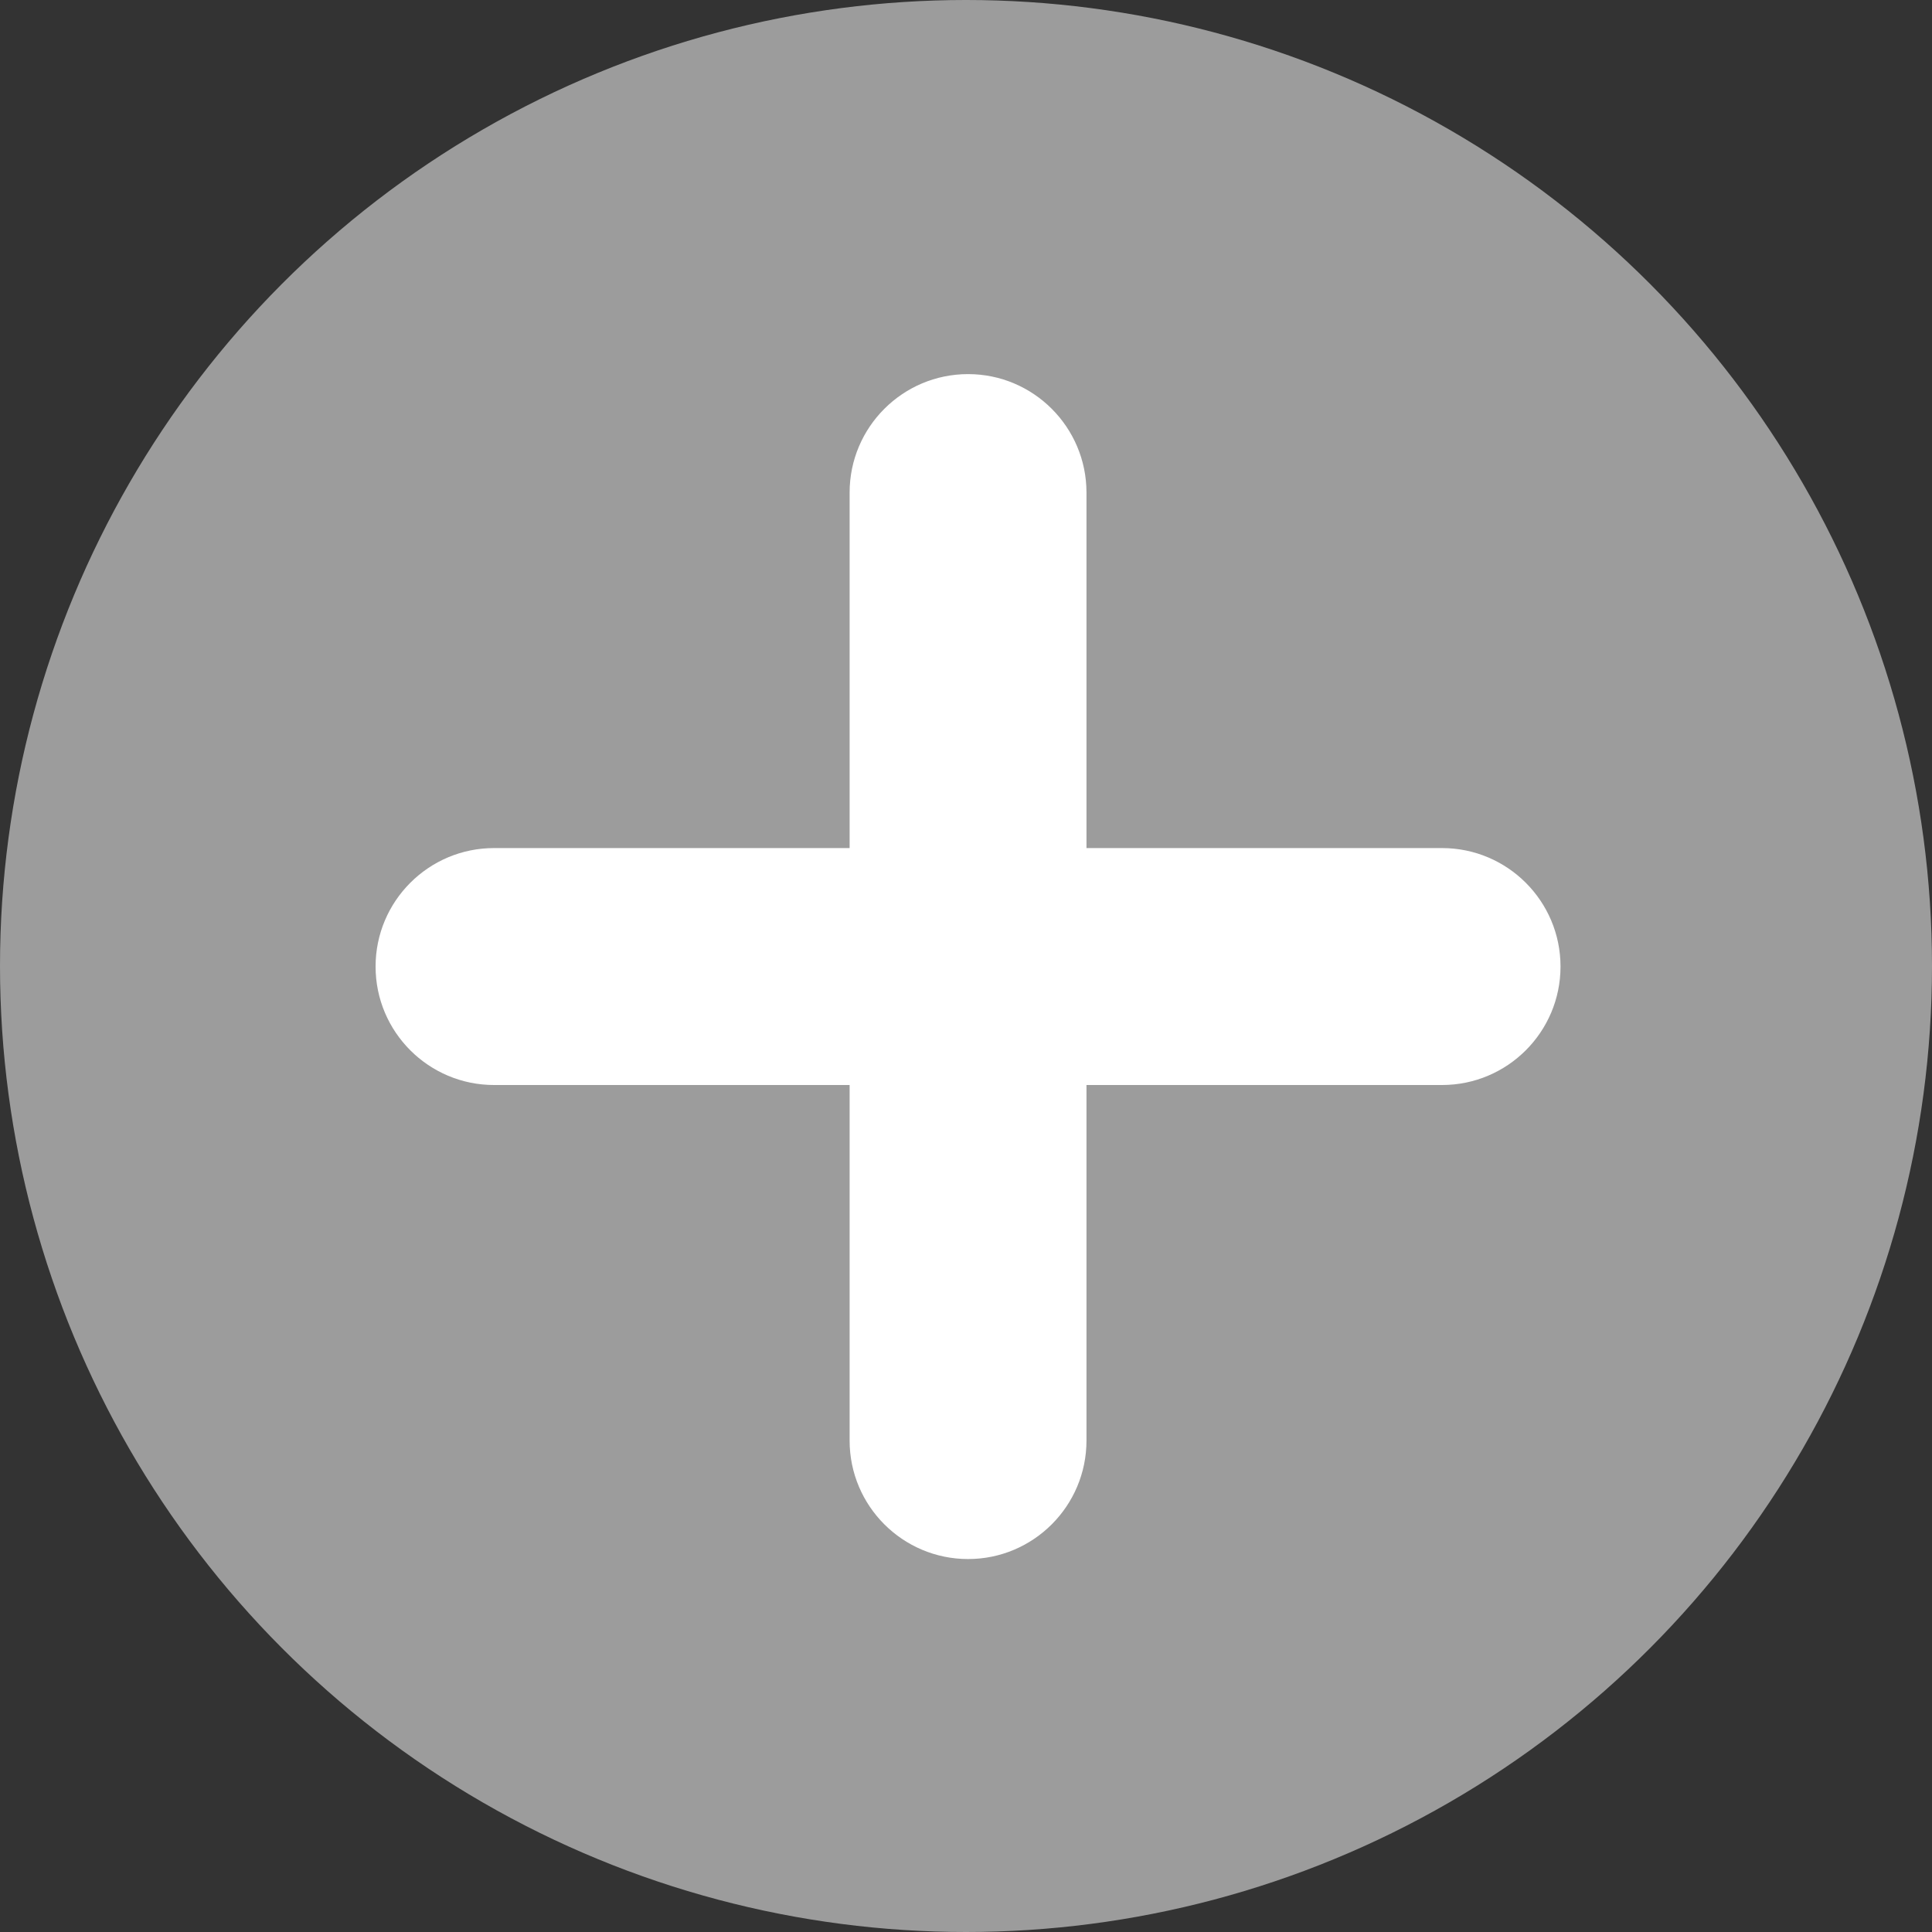 <?xml version="1.0" encoding="UTF-8" standalone="no"?><!DOCTYPE svg PUBLIC "-//W3C//DTD SVG 1.1//EN" "http://www.w3.org/Graphics/SVG/1.1/DTD/svg11.dtd"><svg width="100%" height="100%" viewBox="0 0 25 25" version="1.1" xmlns="http://www.w3.org/2000/svg" xmlns:xlink="http://www.w3.org/1999/xlink" xml:space="preserve" xmlns:serif="http://www.serif.com/" style="fill-rule:evenodd;clip-rule:evenodd;stroke-linejoin:round;stroke-miterlimit:2;"><rect x="0" y="0" width="25" height="25" fill="#333333" stroke="none"/><circle cx="12.5" cy="12.5" r="12.5" style="fill:#9c9c9c;"/><path d="M14.059,6.374c0,-0.846 -0.687,-1.533 -1.532,-1.533c-0.846,0 -1.533,0.687 -1.533,1.533l0,12.267c0,0.846 0.687,1.533 1.533,1.533c0.845,0 1.532,-0.687 1.532,-1.533l0,-12.267Z" style="fill:#fff;"/><path d="M18.66,14.04c0.846,0 1.533,-0.687 1.533,-1.533c0,-0.846 -0.687,-1.533 -1.533,-1.533l-12.267,0c-0.846,0 -1.533,0.687 -1.533,1.533c0,0.846 0.687,1.533 1.533,1.533l12.267,0Z" style="fill:#fff;"/></svg>